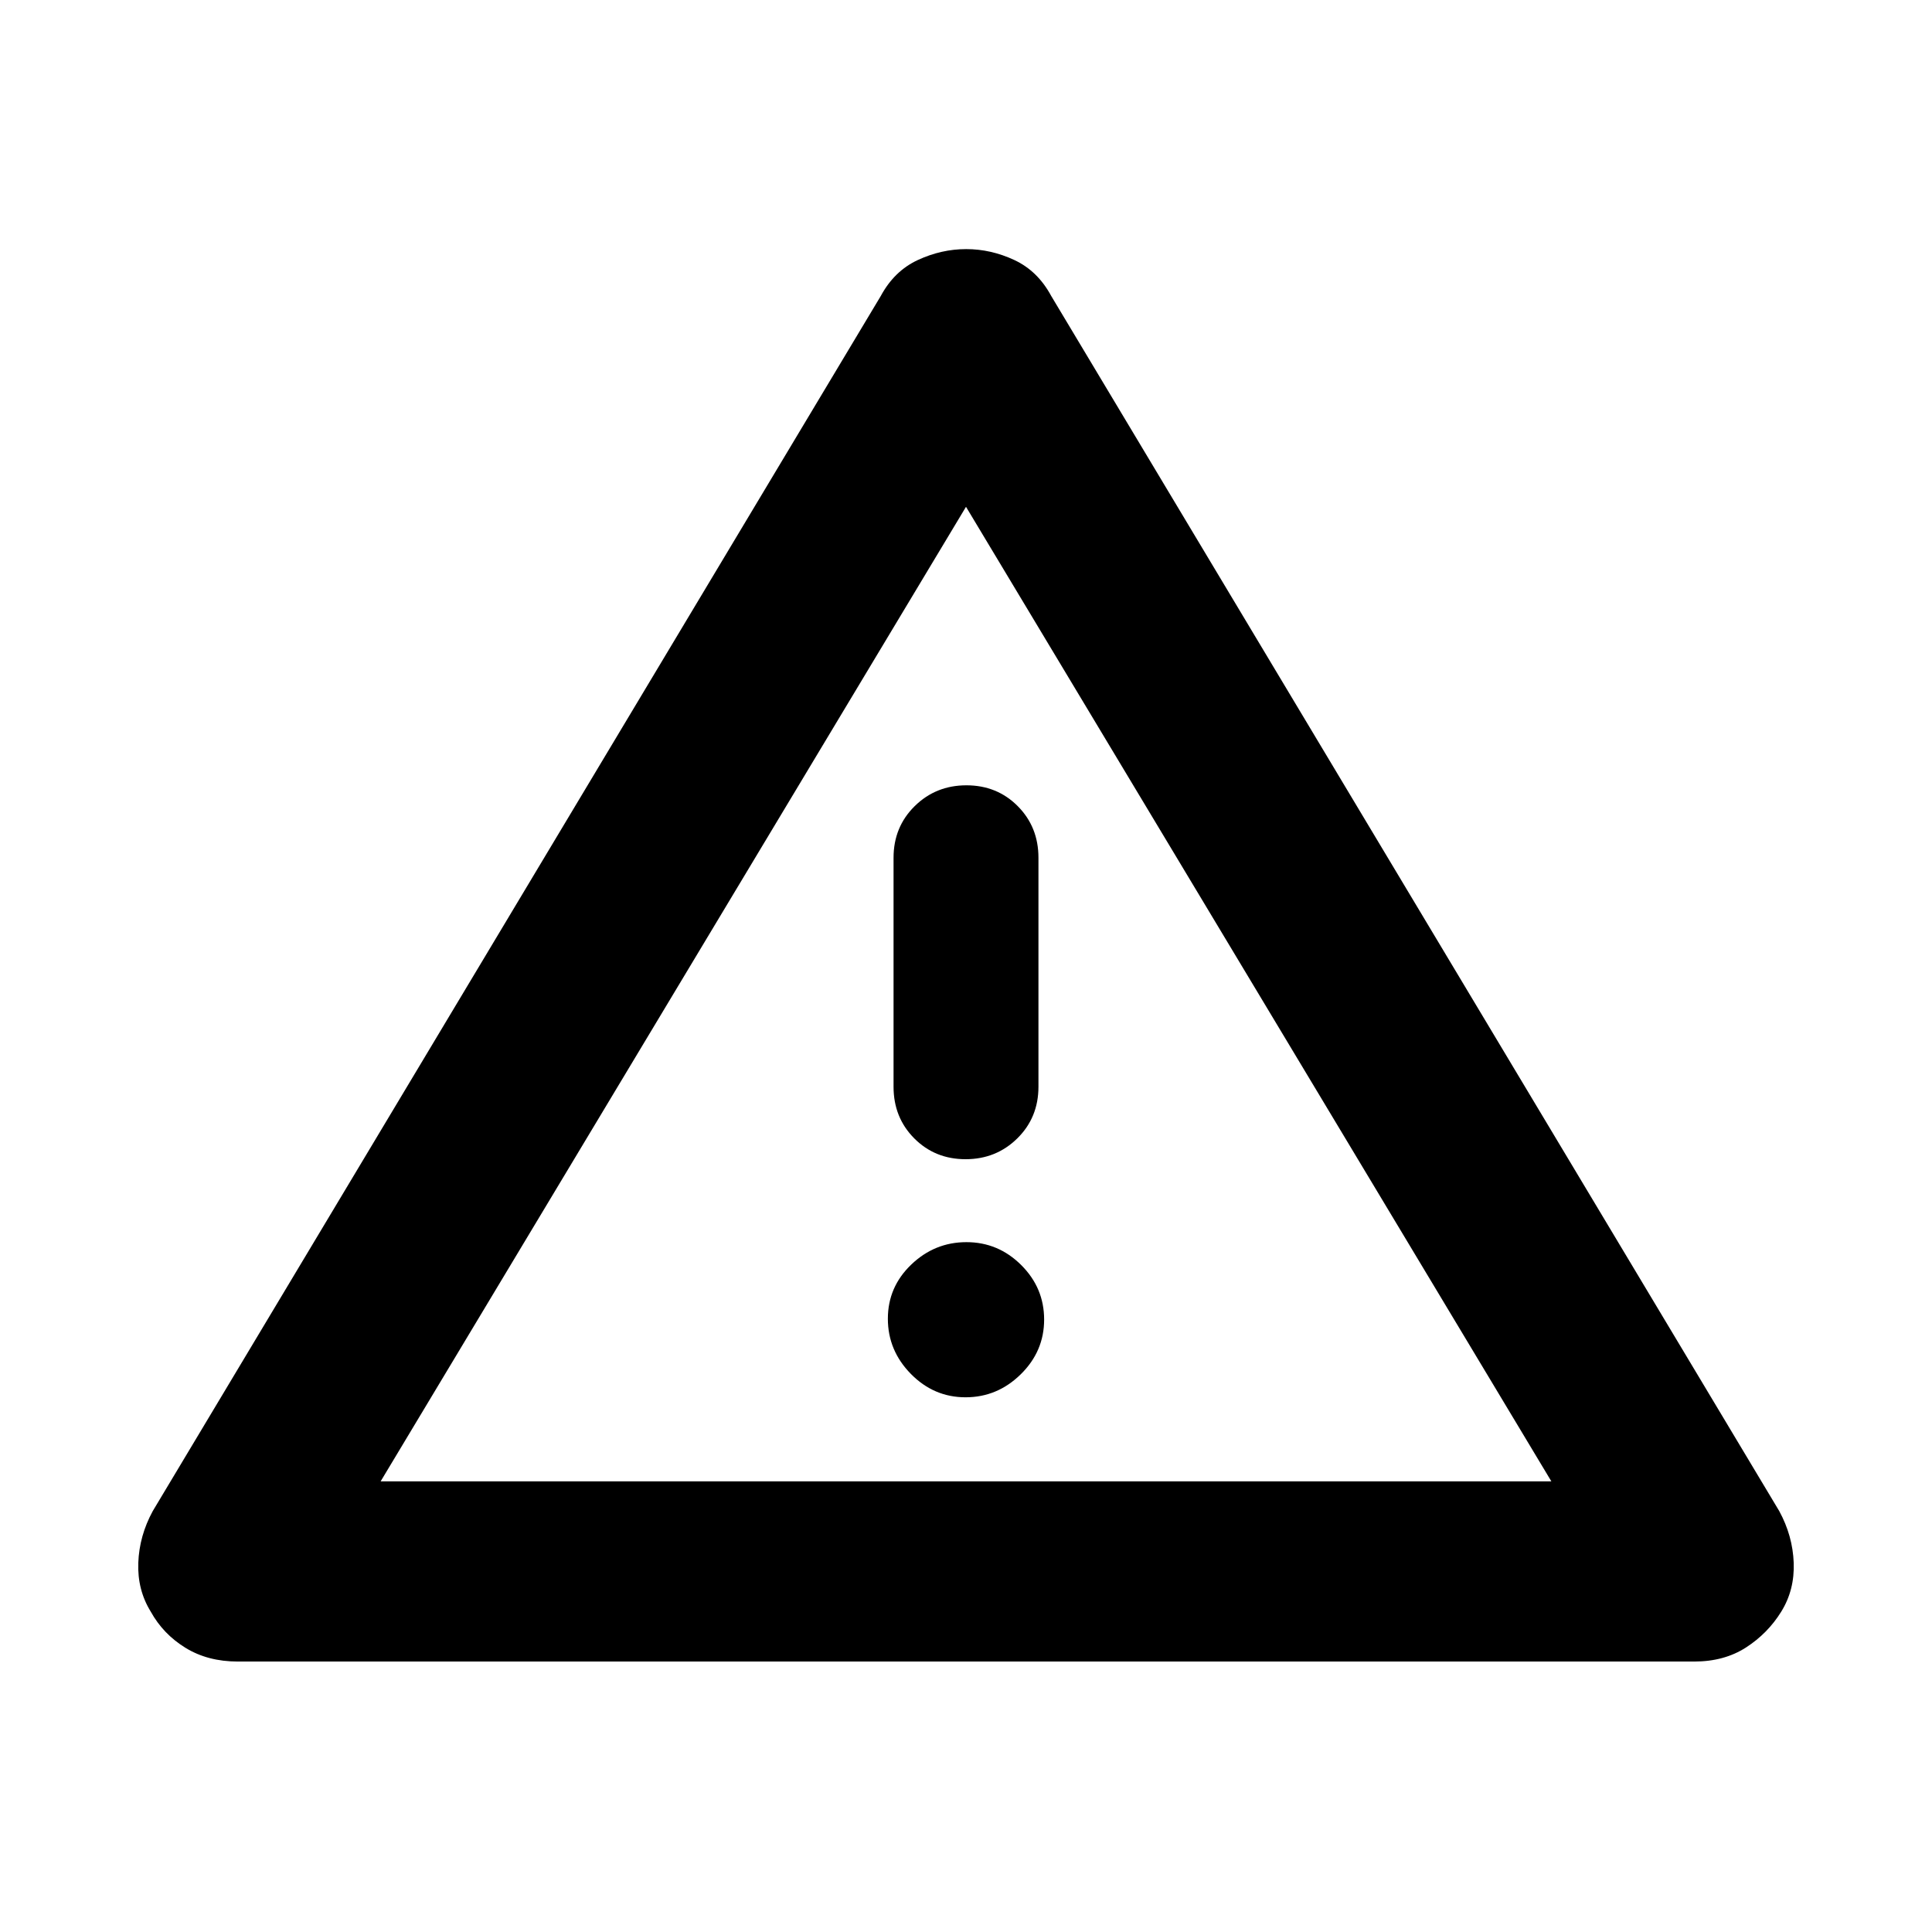<svg xmlns="http://www.w3.org/2000/svg" height="20" viewBox="0 -960 960 960" width="20"><path d="M118.131-134.391q-14.87 0-25.963-6.815-11.093-6.815-17.255-17.968-6.696-10.826-6.196-24.272.5-13.446 7.196-25.728L437.695-813q6.696-12.391 18.388-17.805 11.693-5.413 24.001-5.413 12.307 0 23.916 5.413 11.609 5.414 18.305 17.805l361.782 603.826q6.696 12.282 7.196 25.728.5 13.446-6.196 24.272-6.696 10.826-17.522 17.805-10.826 6.978-25.696 6.978H118.131Zm71-89.522h581.738L480-708.173l-290.869 484.26Zm290.658-41.783q15.776 0 27.407-11.42 11.63-11.42 11.63-27.195 0-15.776-11.42-27.124-11.42-11.348-27.195-11.348-15.776 0-27.407 11.137-11.63 11.138-11.63 26.914 0 15.775 11.42 27.406 11.42 11.63 27.195 11.63Zm0-118.304Q495-384 505.5-394.35 516-404.7 516-420v-113.782q0-15.3-10.289-25.65-10.29-10.35-25.5-10.35-15.211 0-25.711 10.35-10.5 10.35-10.5 25.65V-420q0 15.3 10.289 25.65 10.29 10.35 25.5 10.35Zm.211-82.043Z"/></svg>